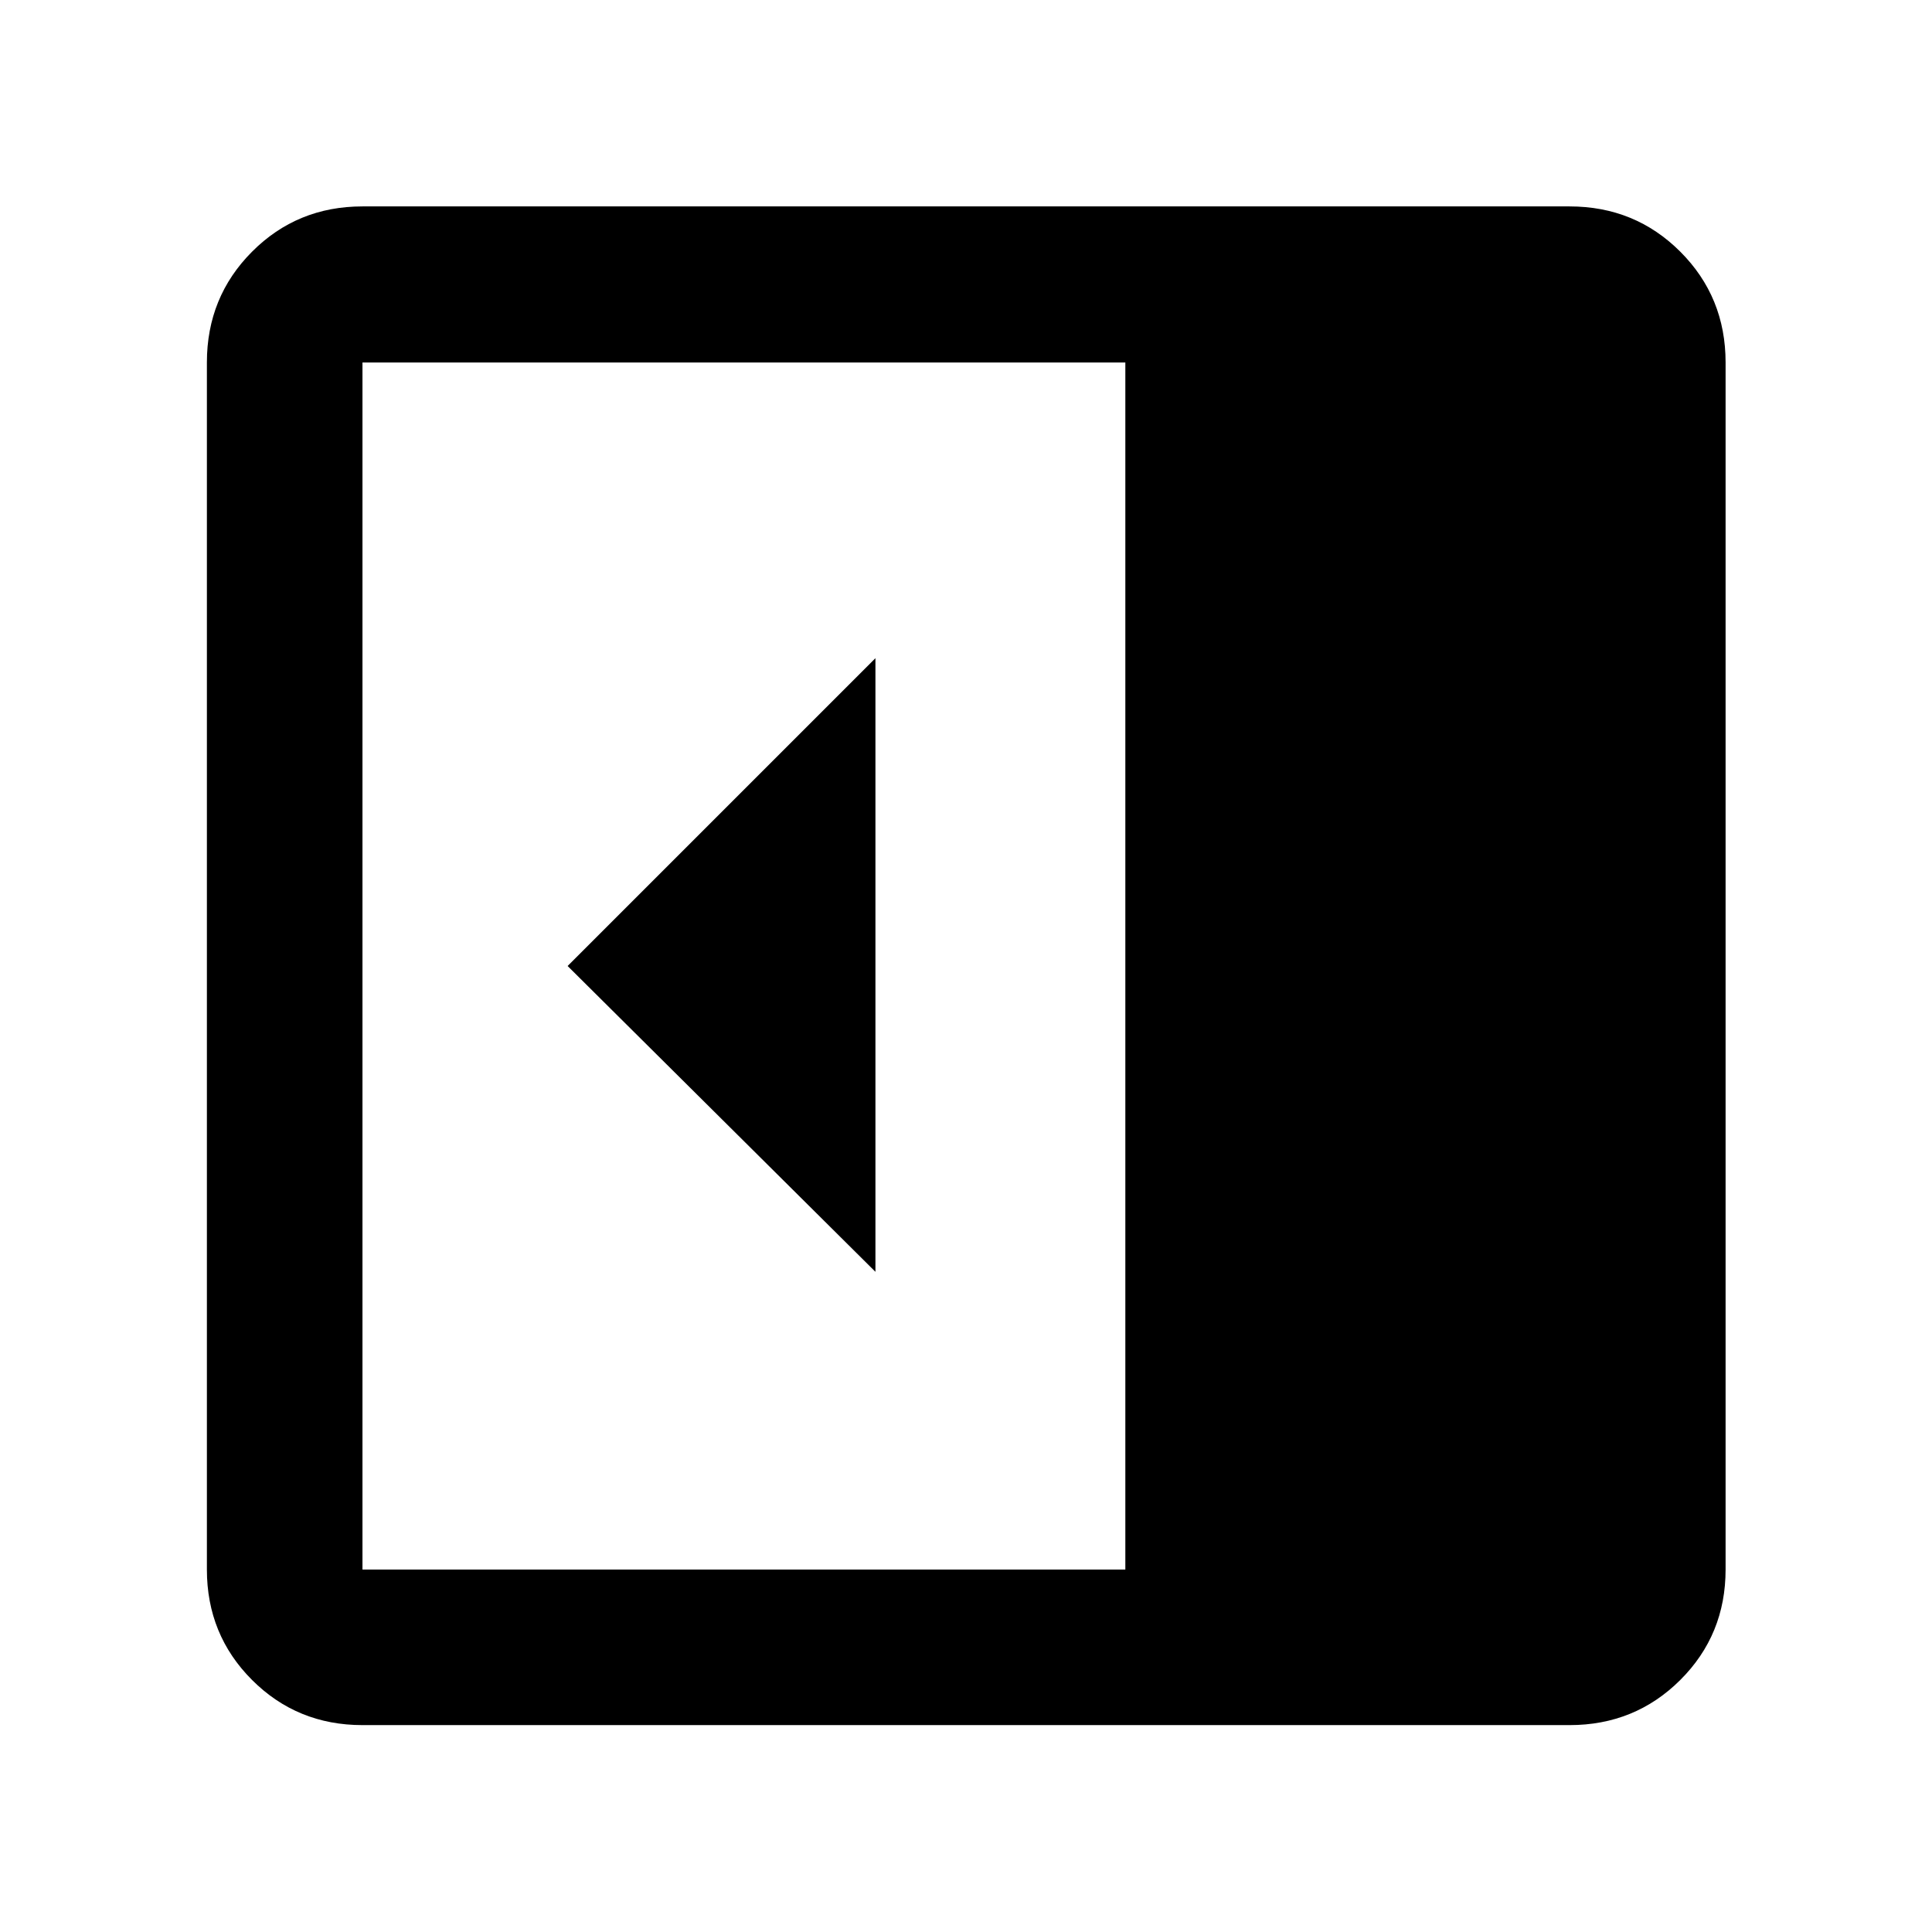 <svg xmlns="http://www.w3.org/2000/svg" height="48" viewBox="0 96 960 960" width="48"><path d="M435 727.957V423.043L282.043 576 435 727.957ZM180.109 953.196q-32.436 0-54.87-22.435-22.435-22.434-22.435-54.87V276.109q0-32.535 22.435-55.039 22.434-22.505 54.87-22.505h599.782q32.535 0 55.039 22.505 22.505 22.504 22.505 55.039v599.782q0 32.436-22.505 54.87-22.504 22.435-55.039 22.435H180.109Zm379.065-77.305V276.109H180.109v599.782h379.065Z"/></svg>